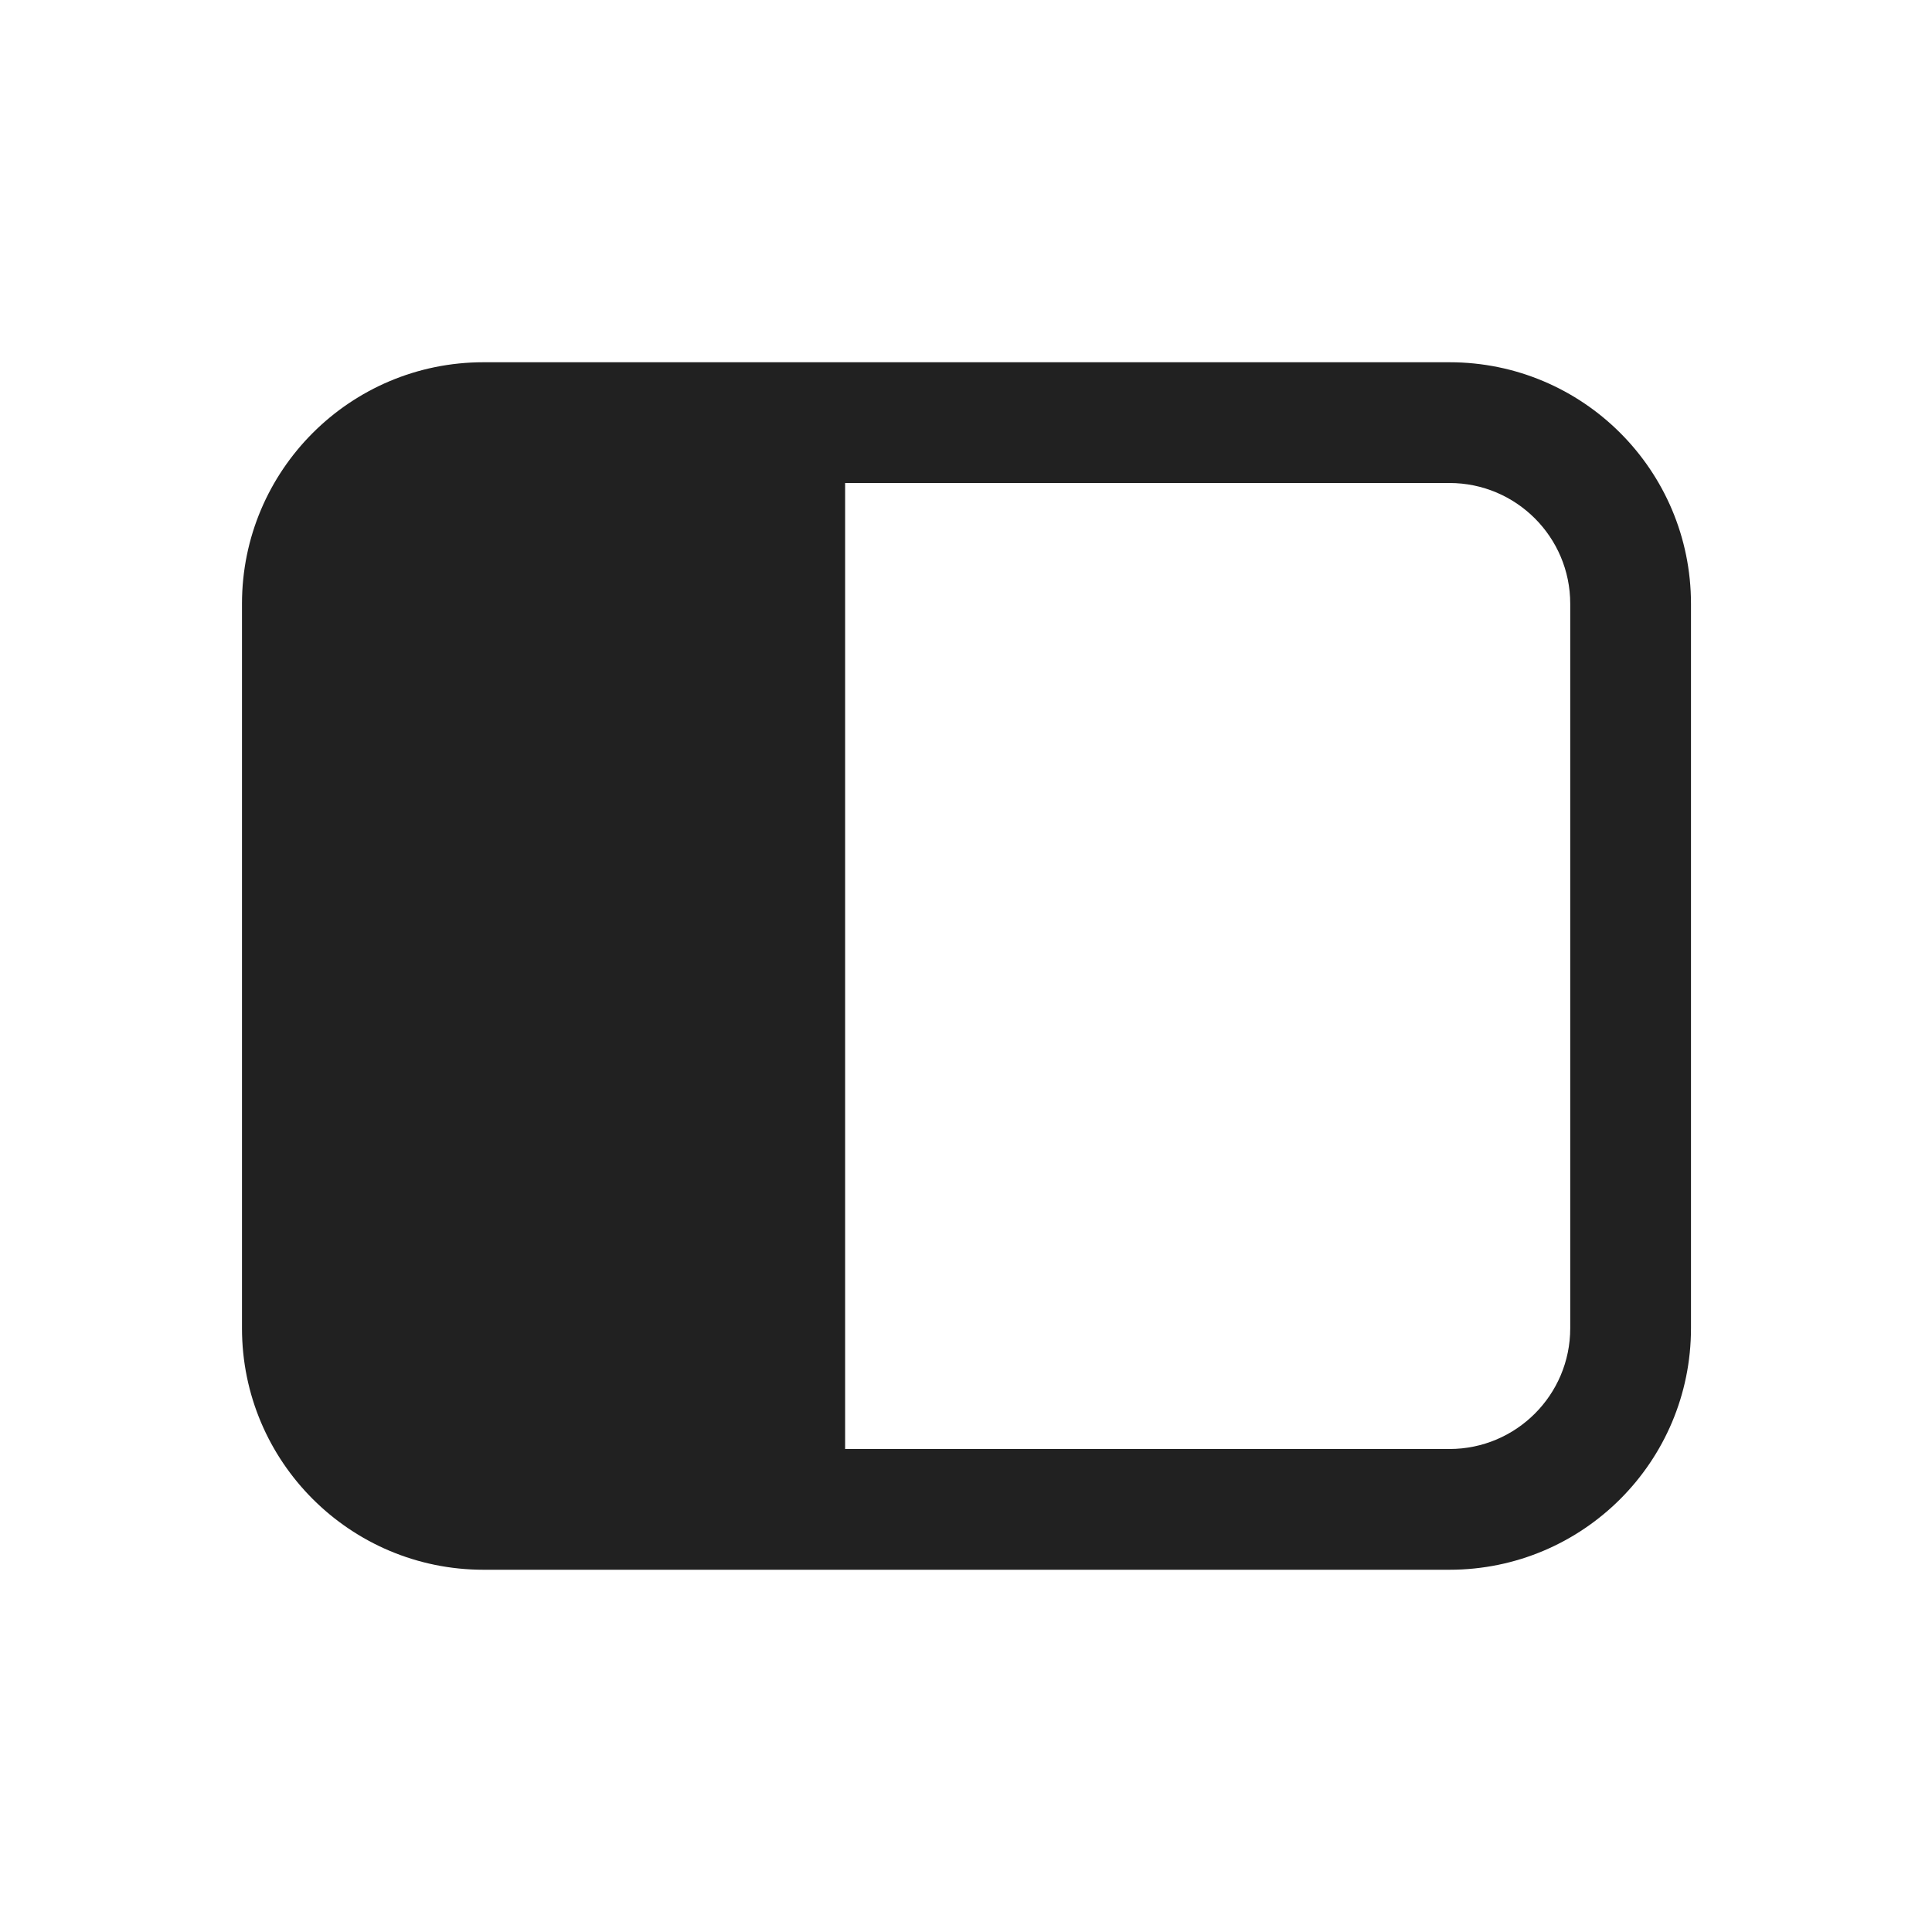 <?xml version="1.0" encoding="UTF-8"?>
<svg width="16px" height="16px" viewBox="0 0 16 16" version="1.1" xmlns="http://www.w3.org/2000/svg" xmlns:xlink="http://www.w3.org/1999/xlink">
    <!-- Generator: Sketch 64 (93537) - https://sketch.com -->
    <title>ic_fluent_dock_left_16_filled</title>
    <desc>Created with Sketch.</desc>
    <g id="🔍-System-Icons" stroke="none" stroke-width="1" fill="none" fill-rule="evenodd">
        <g id="ic_fluent_dock_left_16_filled" fill="#212121" fill-rule="nonzero">
            <path d="M12.004,3 C13.109,3 14.004,3.895 14.004,5 L14.004,5 L14.004,11 C14.004,12.105 13.109,13 12.004,13 L12.004,13 L4.004,13 C2.9,13 2.004,12.105 2.004,11 L2.004,11 L2.004,5 C2.004,3.895 2.9,3 4.004,3 L4.004,3 Z M12.004,4 L6.999,4 L6.999,12 L12.004,12 C12.556,12 13.004,11.552 13.004,11 L13.004,5 C13.004,4.448 12.556,4 12.004,4 Z" id="🎨-Color"></path>
        </g>
    </g>
</svg>
